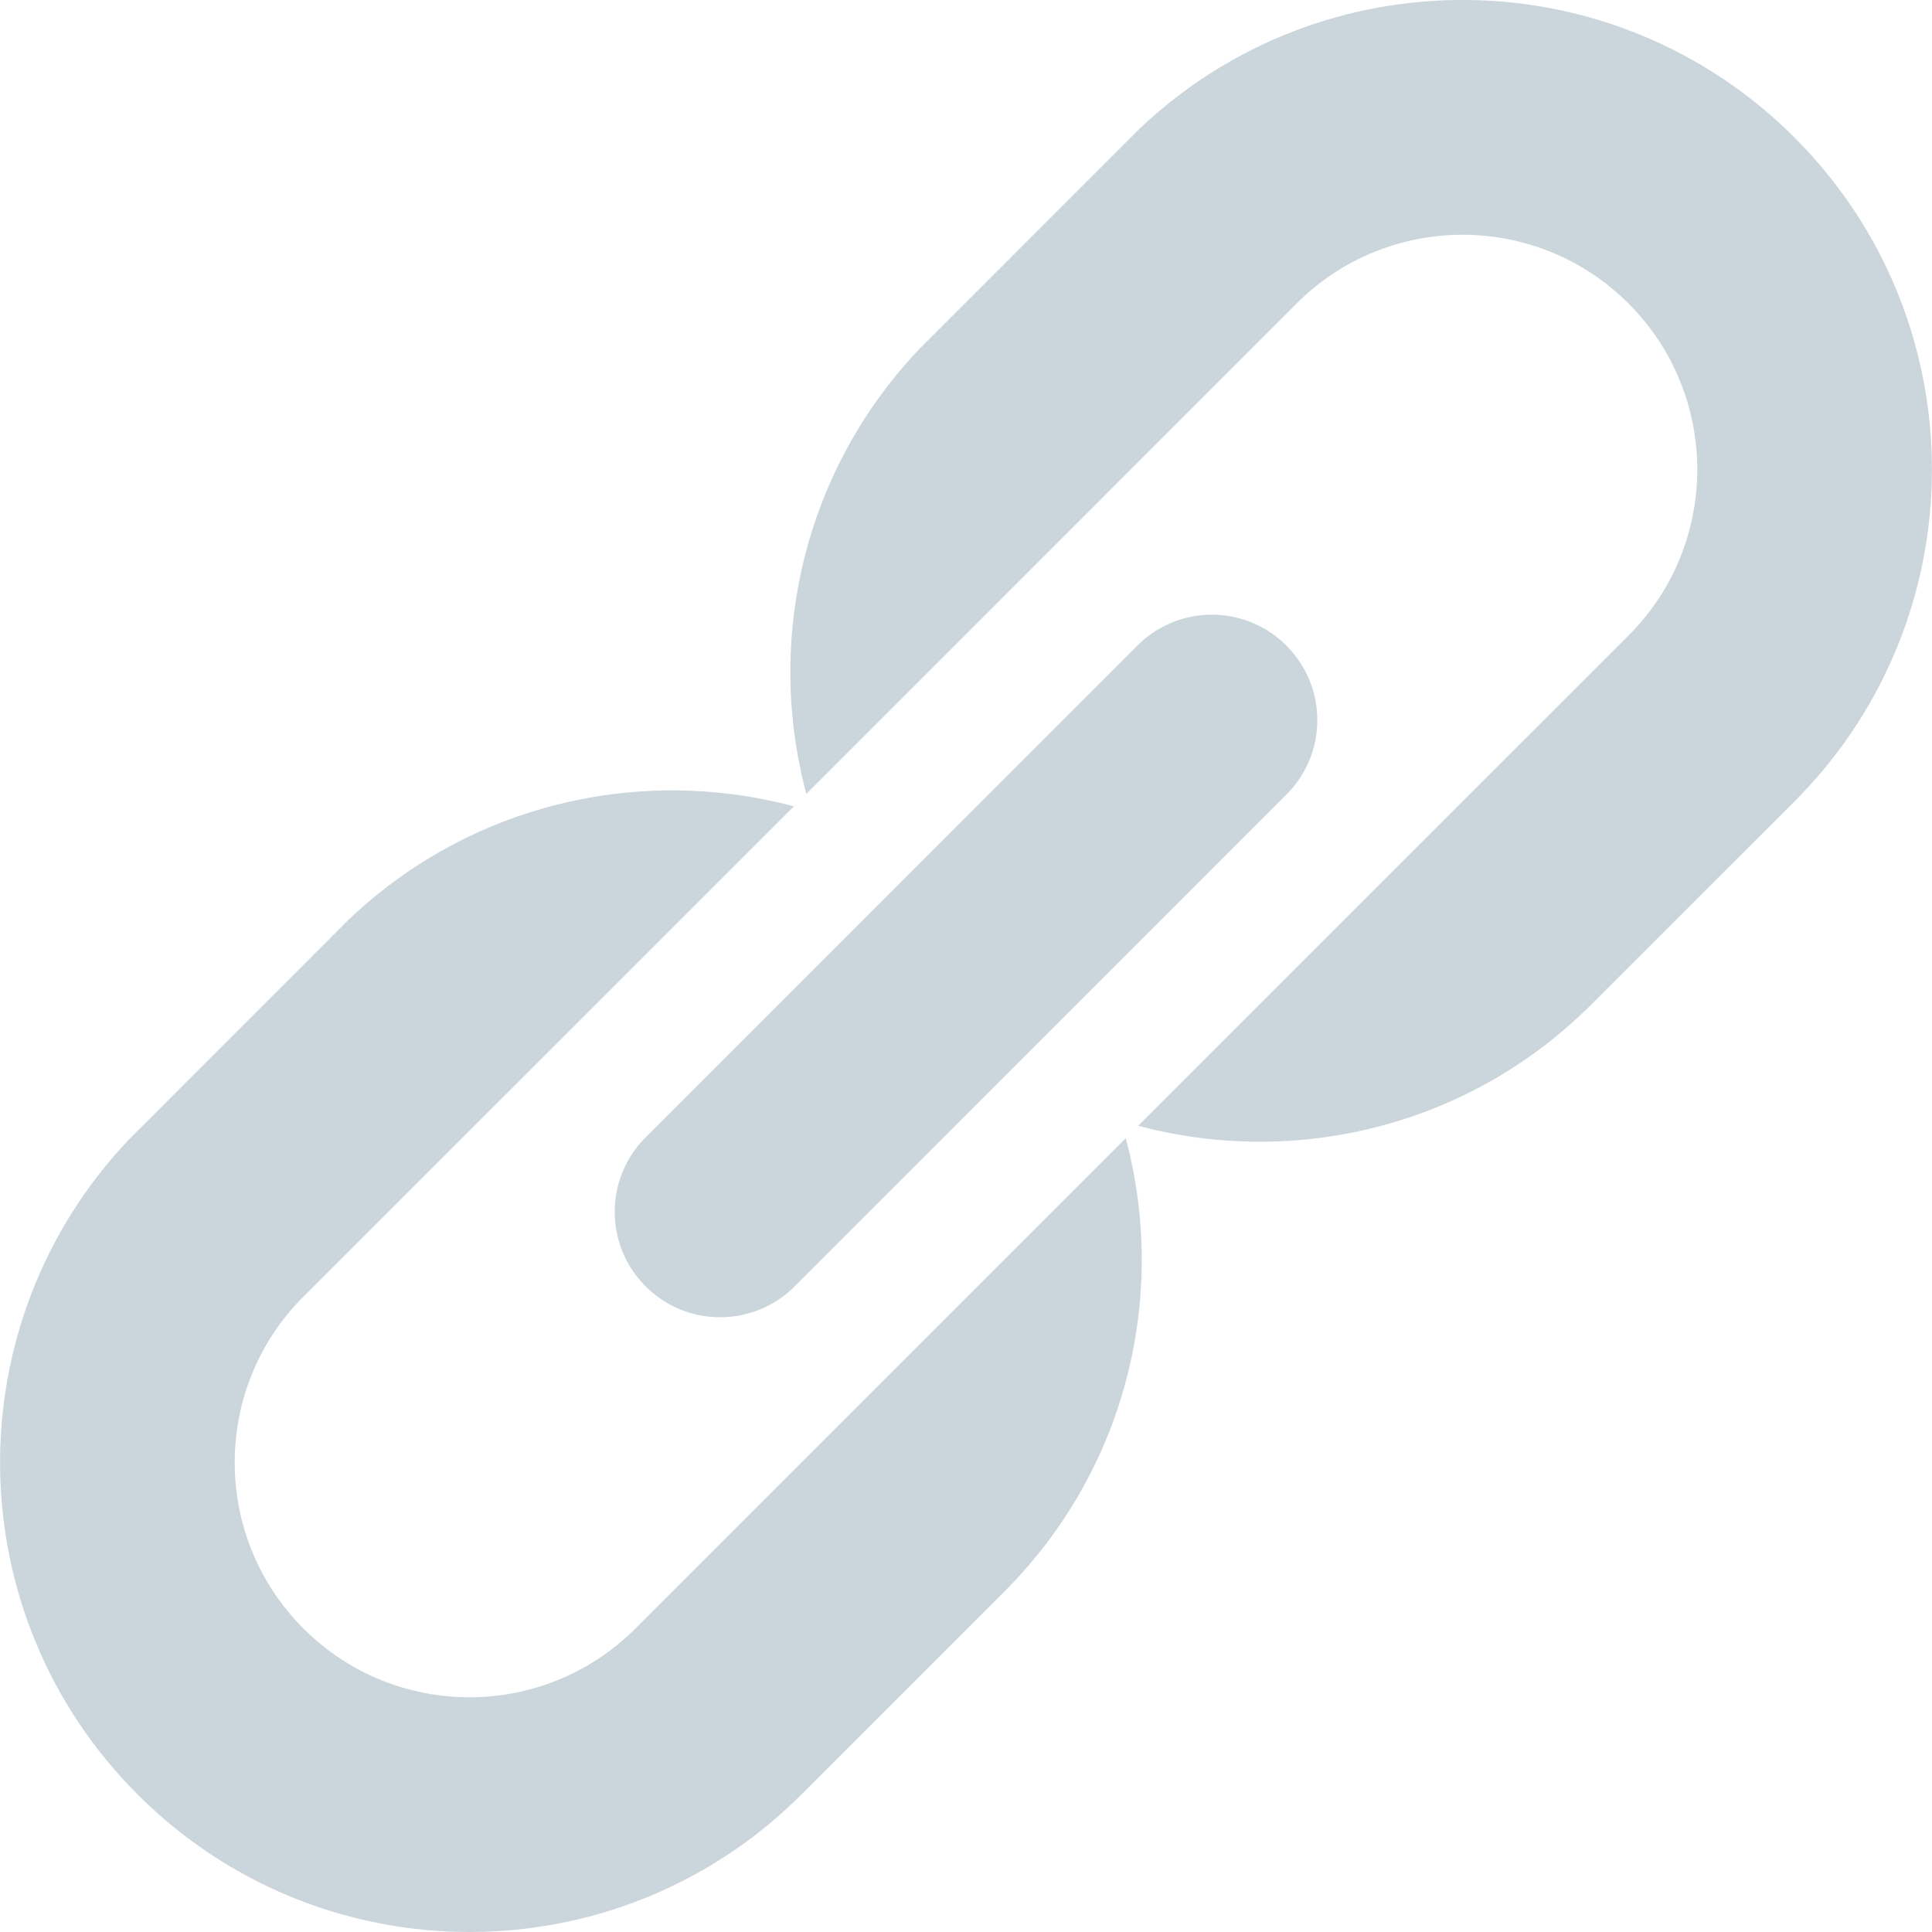 <svg version="1.1" xmlns="http://www.w3.org/2000/svg" xmlns:xlink="http://www.w3.org/1999/xlink" width="22px" height="22px" viewBox="0 0 22 22"><path fill="#CAD5DC" d="M7.235,18.545c-1.044,1.043-2.736,1.043-3.779,0c-1.028-1.027-1.044-2.684-0.05-3.73L9.04,9.182 c-1.742-0.465-3.673-0.037-5.066,1.287L1.47,12.974c-1.991,2.094-1.958,5.406,0.097,7.46c2.087,2.088,5.472,2.088,7.559,0 l2.309-2.309c1.4-1.398,1.861-3.381,1.384-5.164L7.235,18.545z M20.434,1.566c-2.055-2.056-5.367-2.088-7.461-0.097l-2.503,2.504 C9.145,5.366,8.716,7.298,9.182,9.04l5.631-5.632c1.049-0.996,2.704-0.979,3.732,0.049c1.043,1.043,1.043,2.736,0,3.779 l-5.584,5.583c1.783,0.477,3.766,0.016,5.163-1.384l2.31-2.309C22.521,7.038,22.521,3.653,20.434,1.566L20.434,1.566z M7.352,14.648 c0.468,0.469,1.228,0.469,1.697,0l5.599-5.6c0.47-0.468,0.47-1.228,0-1.697c-0.461-0.461-1.204-0.469-1.675-0.021L7.33,12.974 C6.883,13.443,6.89,14.188,7.352,14.648z"/></svg>
